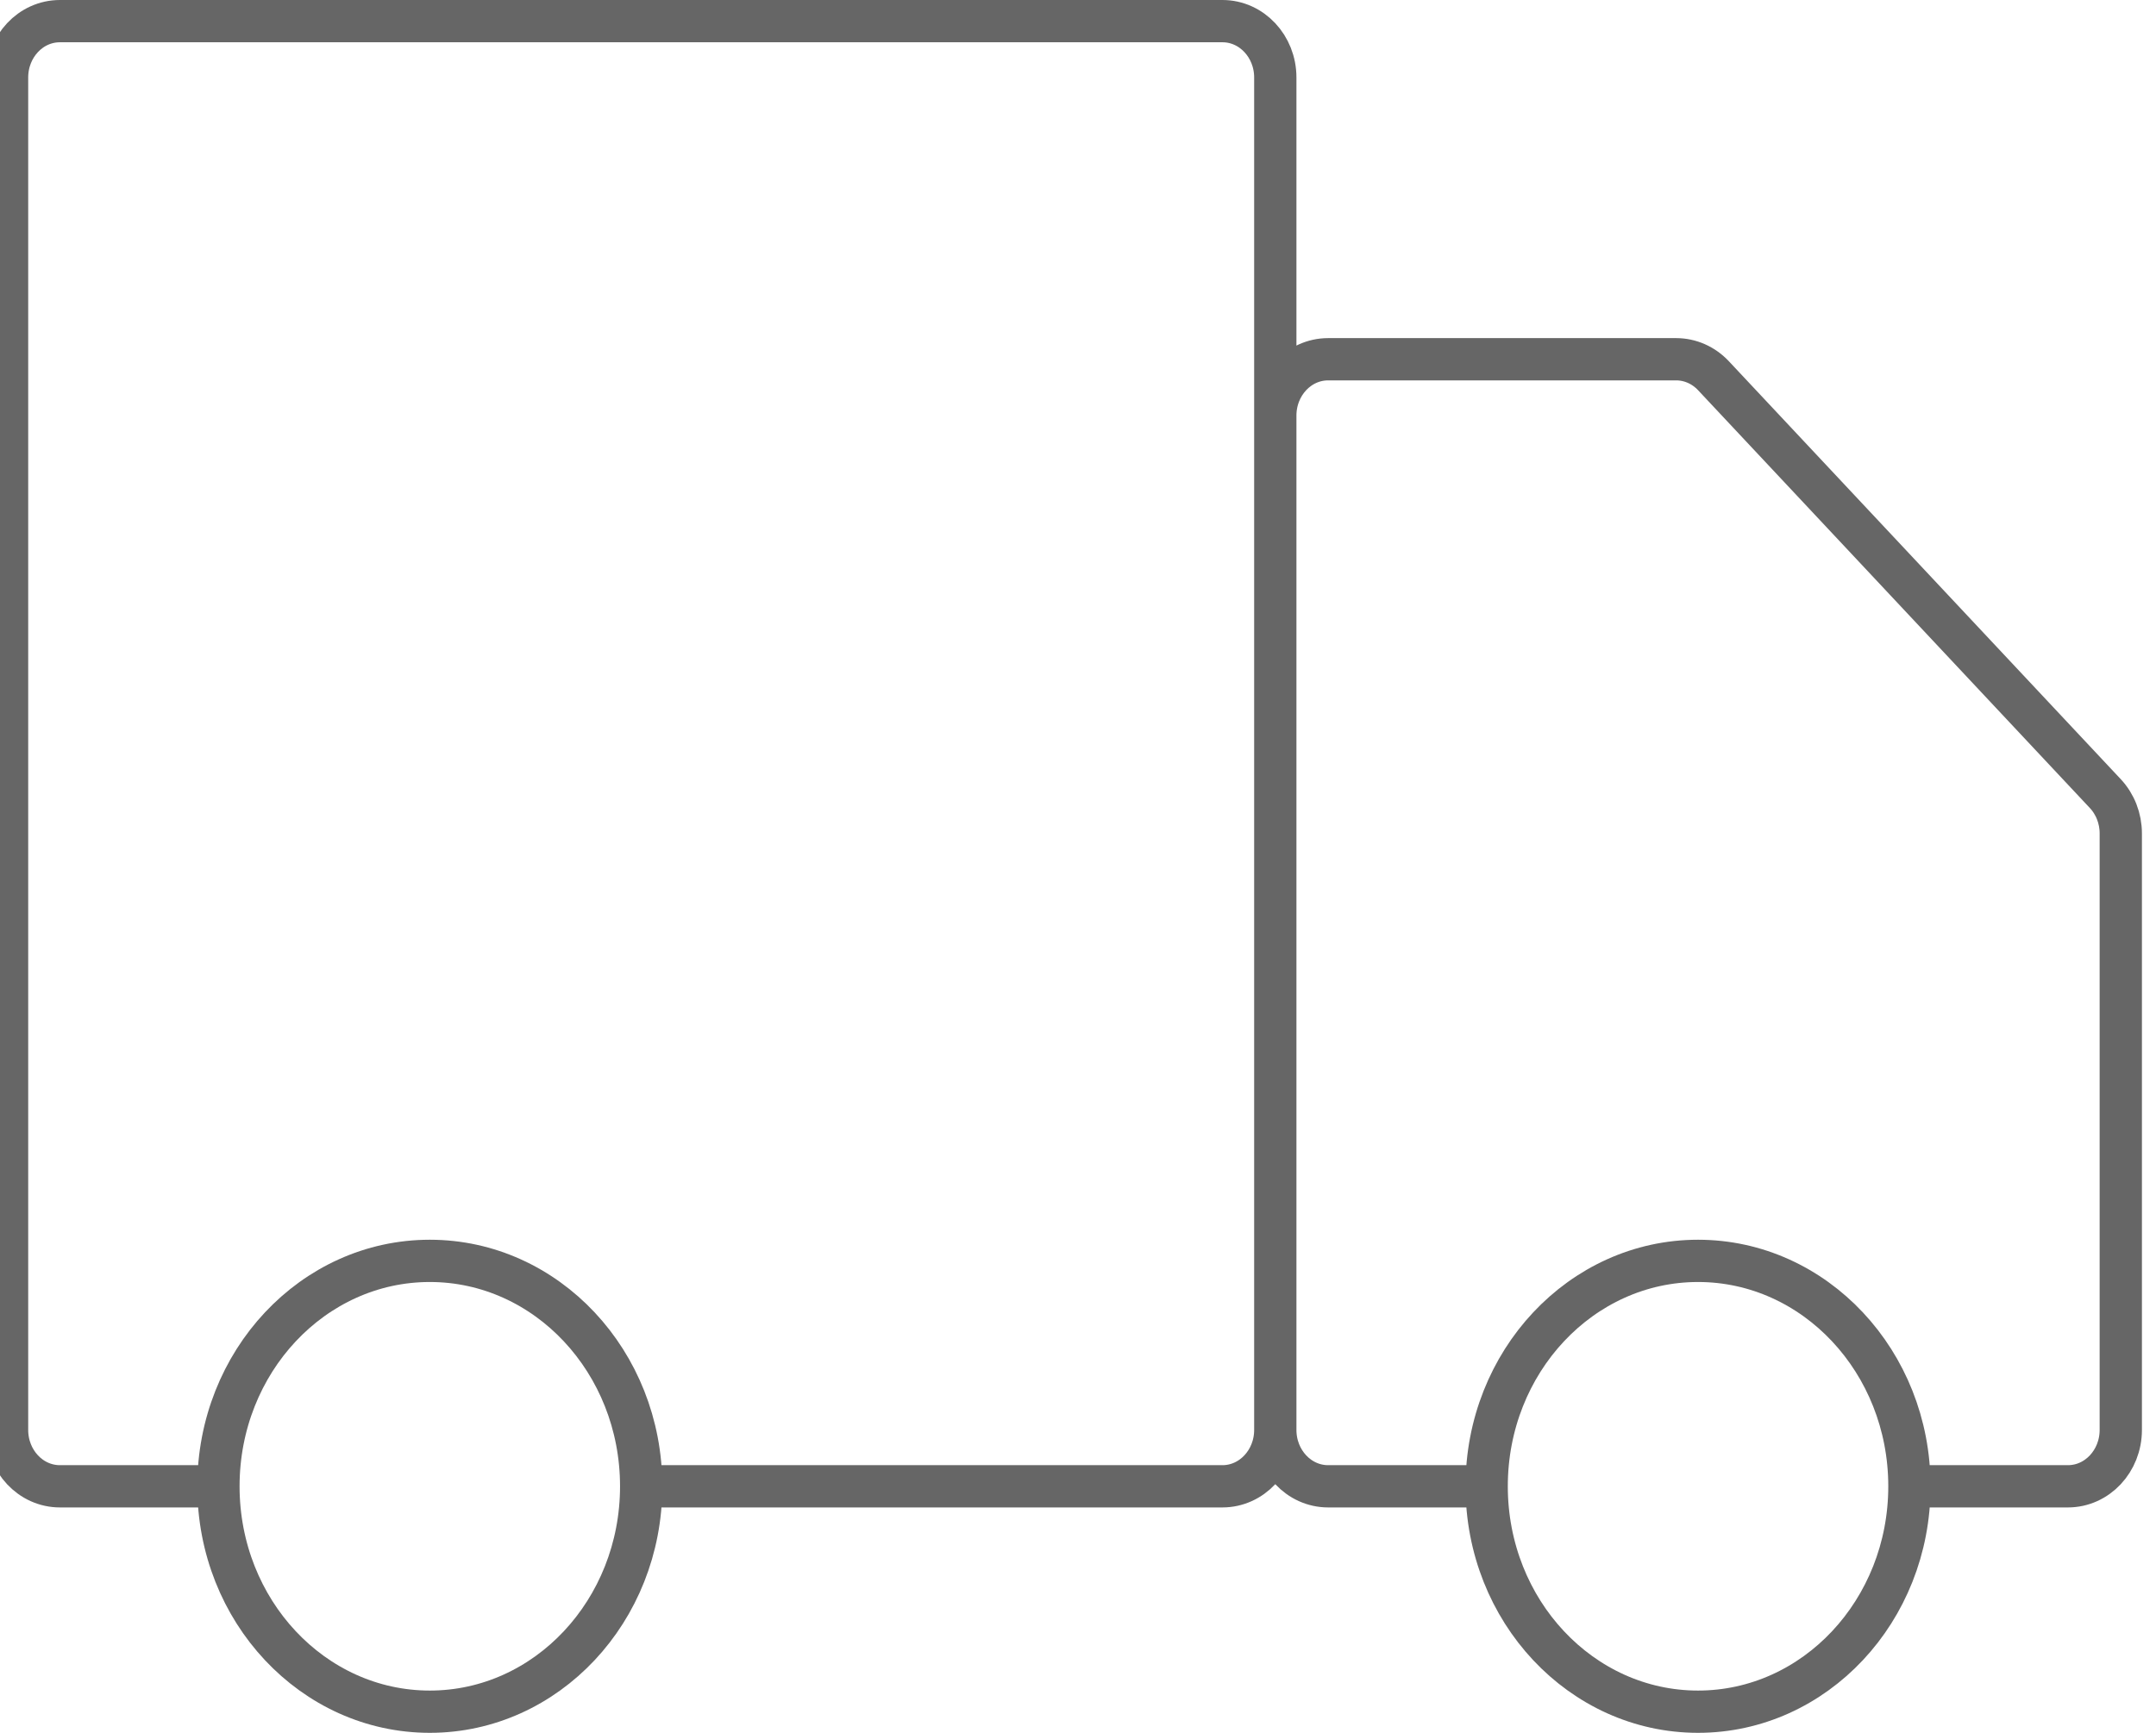 <svg width="51" height="41" viewBox="0 0 51 41" fill="none" xmlns="http://www.w3.org/2000/svg">
<path d="M30.167 33.833V1.833C30.167 1.097 29.607 0.5 28.917 0.5H1.417C0.726 0.5 0.167 1.097 0.167 1.833V33.833C0.167 34.57 0.726 35.167 1.417 35.167H5.167M30.167 33.833C30.167 34.57 29.607 35.167 28.917 35.167H15.167M30.167 33.833V9.833C30.167 9.097 30.726 8.5 31.417 8.5H39.649C39.98 8.5 40.298 8.64 40.533 8.891L49.8 18.776C50.035 19.026 50.167 19.365 50.167 19.719V33.833C50.167 34.57 49.607 35.167 48.917 35.167H45.167M30.167 33.833C30.167 34.57 30.726 35.167 31.417 35.167H35.167M5.167 35.167C5.167 38.112 7.405 40.5 10.167 40.5C12.928 40.5 15.167 38.112 15.167 35.167M5.167 35.167C5.167 32.221 7.405 29.833 10.167 29.833C12.928 29.833 15.167 32.221 15.167 35.167M35.167 35.167C35.167 38.112 37.405 40.5 40.167 40.5C42.928 40.5 45.167 38.112 45.167 35.167M35.167 35.167C35.167 32.221 37.405 29.833 40.167 29.833C42.928 29.833 45.167 32.221 45.167 35.167" stroke="#666666"/>
</svg>
